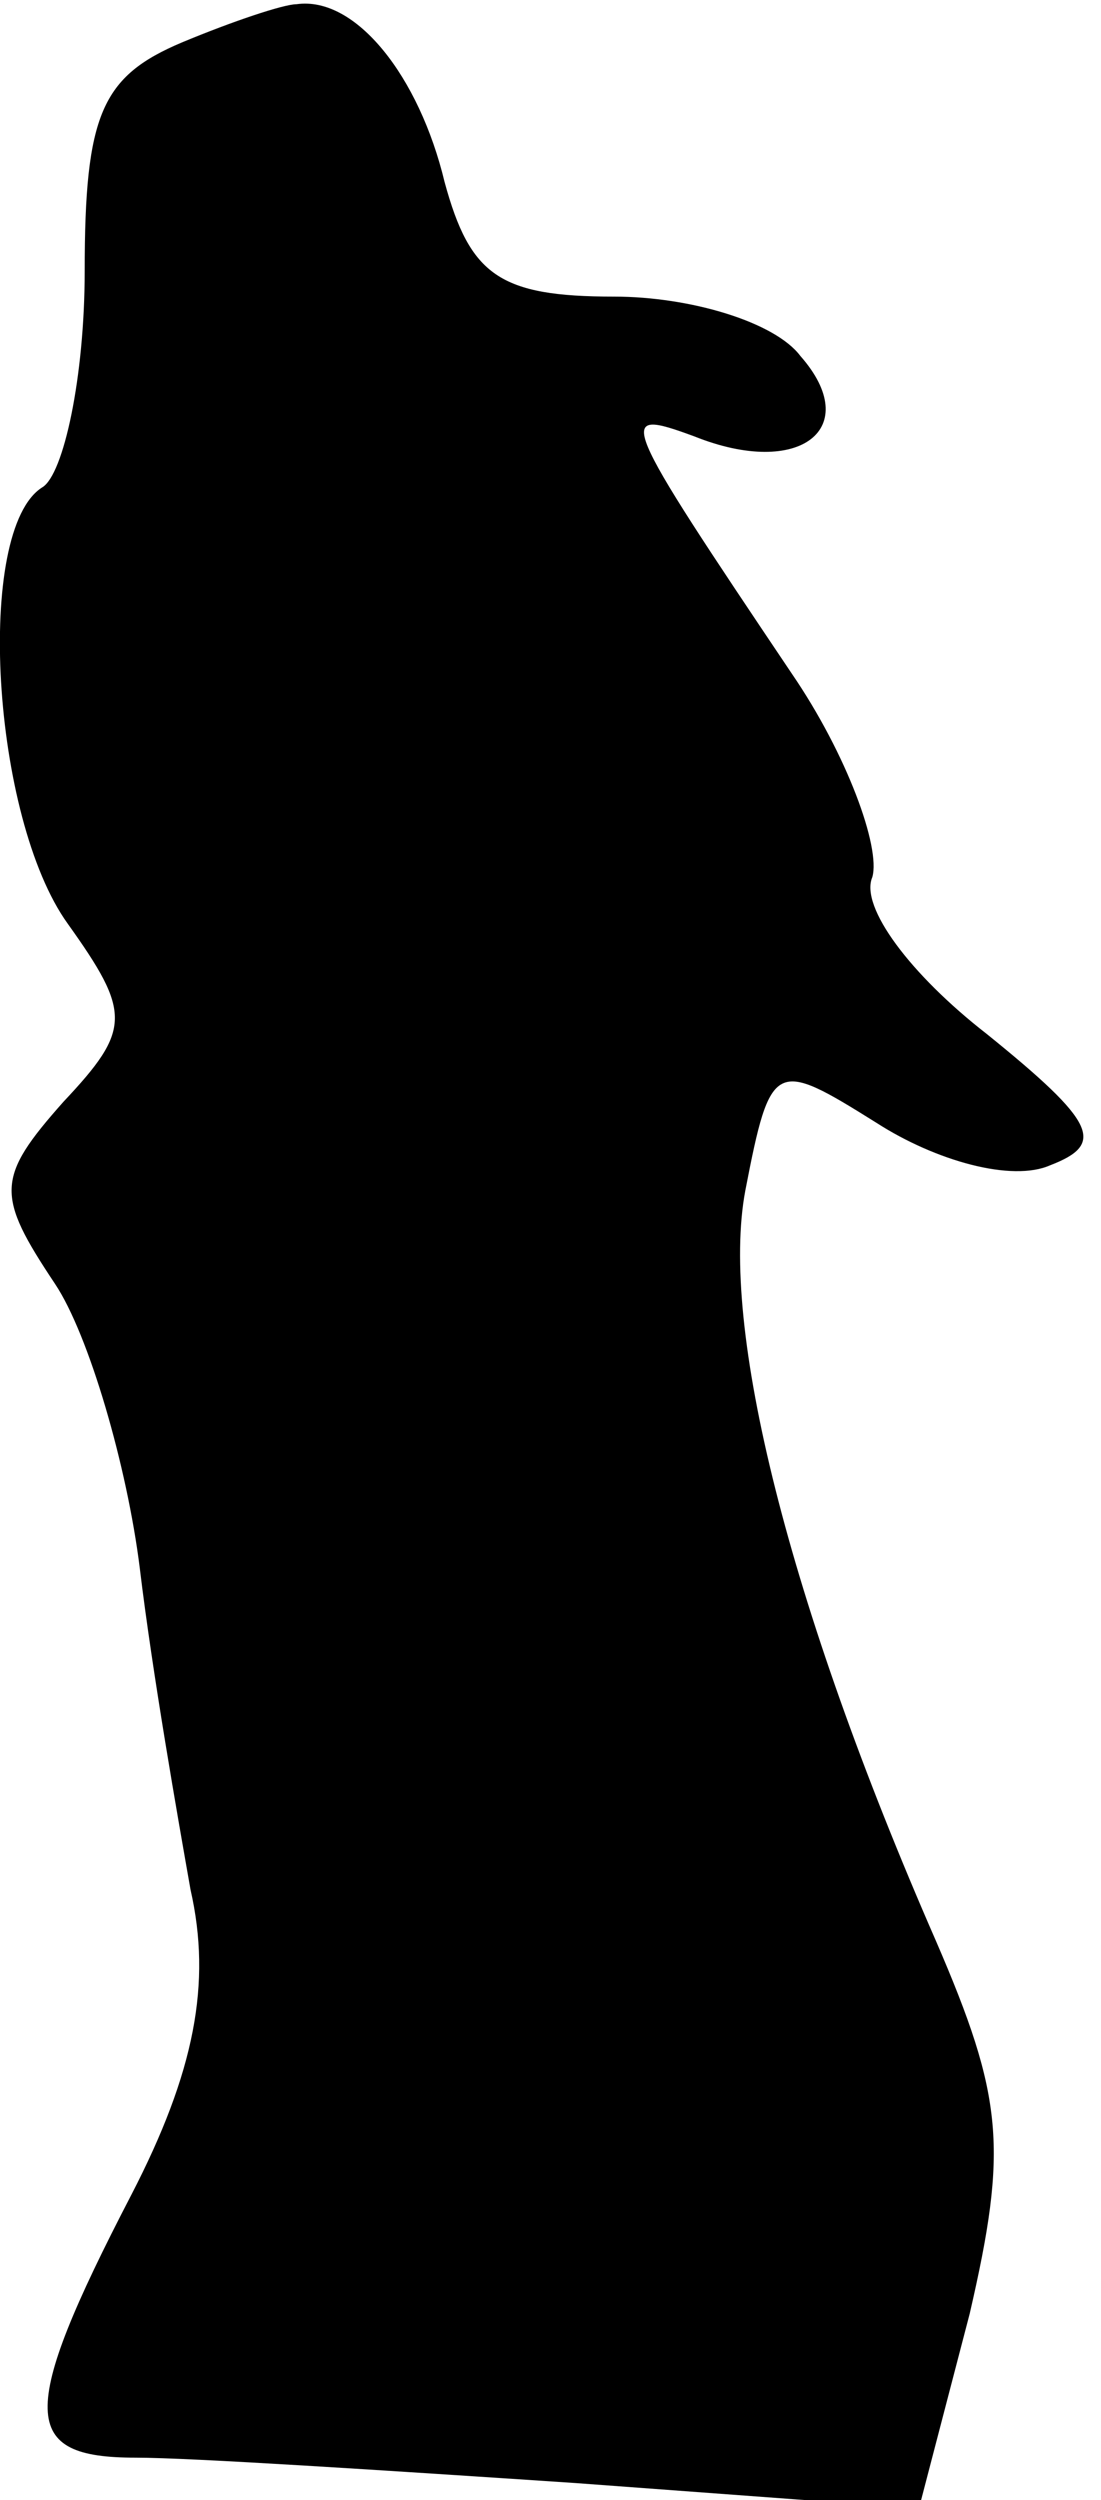 <?xml version="1.0" standalone="no"?>
<!DOCTYPE svg PUBLIC "-//W3C//DTD SVG 20010904//EN"
 "http://www.w3.org/TR/2001/REC-SVG-20010904/DTD/svg10.dtd">
<svg version="1.0" xmlns="http://www.w3.org/2000/svg"
 width="26pt" height="59pt" viewBox="0 0 26 59"
 preserveAspectRatio="xMidYMid meet">
<g transform="translate(0,59) scale(0.1,-0.1)"
fill="#000000" stroke="none">
<path fill="#000000" stroke="none" d="M43 580 c-19 -8 -23 -17 -23 -54 0 -25
-5 -48 -10 -51 -16 -10 -12 -78 6 -103 15 -21 15 -25 -1 -42 -16 -18 -16 -22
-2 -43 8 -12 17 -43 20 -67 3 -25 9 -59 12 -76 5 -22 1 -43 -14 -72 -27 -52
-26 -62 1 -62 13 0 59 -3 104 -6 l81 -6 12 46 c9 39 8 51 -8 88 -35 80 -51
145 -45 177 6 31 7 31 31 16 14 -9 32 -14 41 -10 13 5 11 10 -15 31 -18 14
-30 30 -27 37 2 7 -6 29 -19 48 -41 61 -42 63 -23 56 25 -10 40 2 25 19 -6 8
-26 14 -44 14 -27 0 -34 5 -40 27 -6 25 -21 44 -35 42 -3 0 -15 -4 -27 -9z"/>
</g>
</svg>
